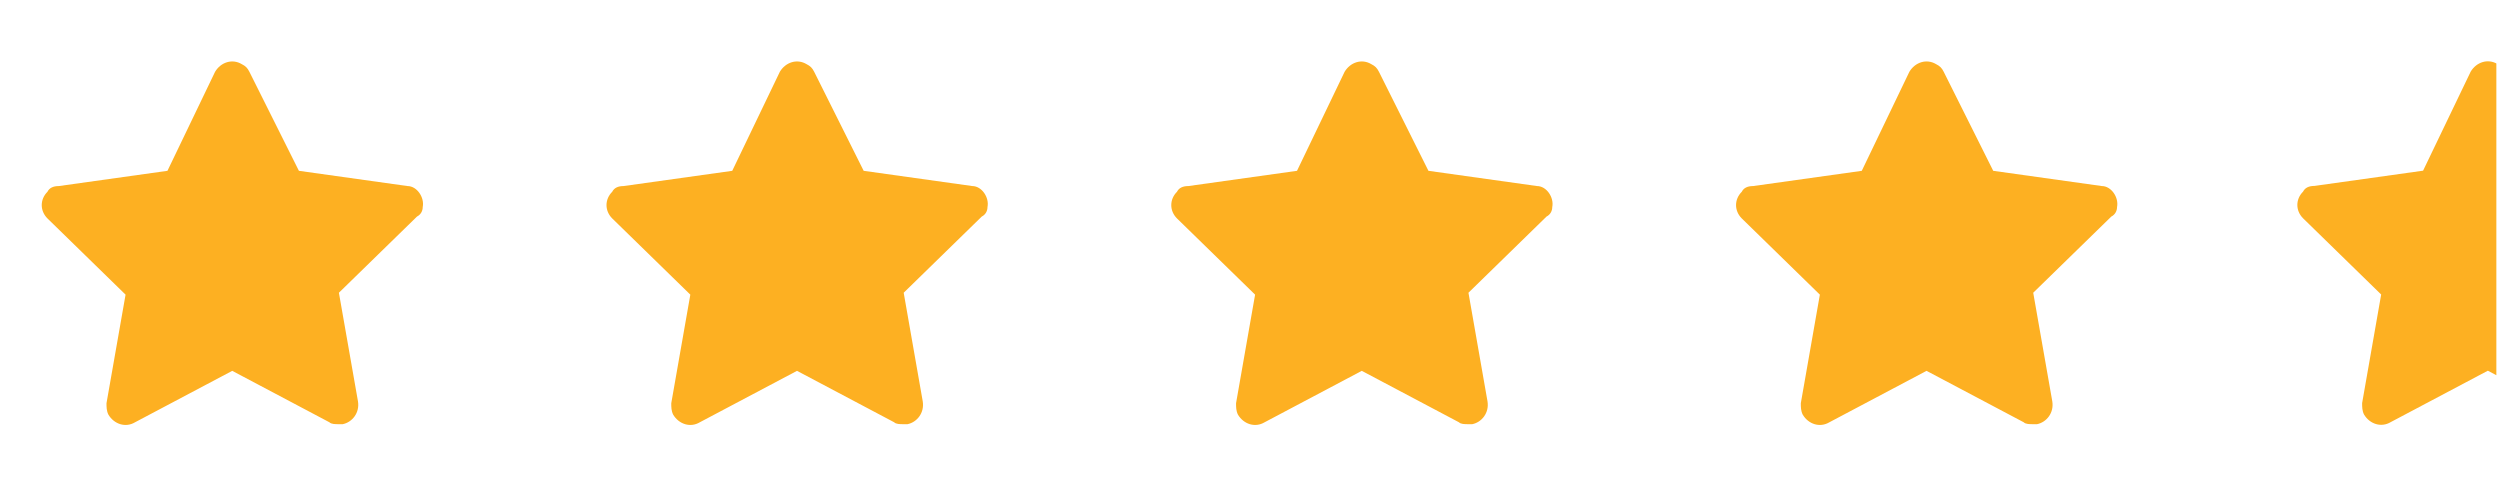 <svg width="107" height="21" viewBox="0 0 107 21" fill="none" xmlns="http://www.w3.org/2000/svg">
<path d="M18.093 8.86C18.174 8.453 17.848 7.963 17.441 7.963L12.793 7.311L10.673 3.071C10.592 2.908 10.51 2.827 10.347 2.745C9.94 2.501 9.45 2.664 9.206 3.071L7.167 7.311L2.52 7.963C2.275 7.963 2.112 8.045 2.031 8.208C1.705 8.534 1.705 9.023 2.031 9.349L5.374 12.611L4.558 17.258C4.558 17.421 4.558 17.584 4.64 17.747C4.884 18.155 5.374 18.318 5.781 18.073L9.94 15.872L14.098 18.073C14.179 18.155 14.342 18.155 14.505 18.155C14.587 18.155 14.587 18.155 14.668 18.155C15.076 18.073 15.402 17.666 15.321 17.177L14.505 12.529L17.848 9.268C18.011 9.186 18.093 9.023 18.093 8.86Z" fill="#FDB022"/>
<path d="M42.265 8.86C42.347 8.453 42.02 7.963 41.613 7.963L36.965 7.311L34.846 3.071C34.764 2.908 34.682 2.827 34.519 2.745C34.112 2.501 33.623 2.664 33.378 3.071L31.34 7.311L26.692 7.963C26.448 7.963 26.285 8.045 26.203 8.208C25.877 8.534 25.877 9.023 26.203 9.349L29.546 12.611L28.73 17.258C28.73 17.421 28.73 17.584 28.812 17.747C29.057 18.155 29.546 18.318 29.953 18.073L34.112 15.872L38.27 18.073C38.351 18.155 38.514 18.155 38.678 18.155C38.759 18.155 38.759 18.155 38.841 18.155C39.248 18.073 39.574 17.666 39.493 17.177L38.678 12.529L42.02 9.268C42.184 9.186 42.265 9.023 42.265 8.86Z" fill="#FDB022"/>
<path d="M66.437 8.86C66.519 8.453 66.192 7.963 65.785 7.963L61.137 7.311L59.018 3.071C58.936 2.908 58.855 2.827 58.691 2.745C58.284 2.501 57.795 2.664 57.55 3.071L55.512 7.311L50.864 7.963C50.62 7.963 50.457 8.045 50.375 8.208C50.049 8.534 50.049 9.023 50.375 9.349L53.718 12.611L52.903 17.258C52.903 17.421 52.903 17.584 52.984 17.747C53.229 18.155 53.718 18.318 54.126 18.073L58.284 15.872L62.442 18.073C62.523 18.155 62.687 18.155 62.85 18.155C62.931 18.155 62.931 18.155 63.013 18.155C63.42 18.073 63.746 17.666 63.665 17.177L62.85 12.529L66.192 9.268C66.356 9.186 66.437 9.023 66.437 8.86Z" fill="#FDB022"/>
<path d="M90.61 8.86C90.691 8.453 90.365 7.963 89.957 7.963L85.31 7.311L83.19 3.071C83.109 2.908 83.027 2.827 82.864 2.745C82.456 2.501 81.967 2.664 81.722 3.071L79.684 7.311L75.037 7.963C74.792 7.963 74.629 8.045 74.548 8.208C74.221 8.534 74.221 9.023 74.548 9.349L77.89 12.611L77.075 17.258C77.075 17.421 77.075 17.584 77.157 17.747C77.401 18.155 77.89 18.318 78.298 18.073L82.456 15.872L86.615 18.073C86.696 18.155 86.859 18.155 87.022 18.155C87.104 18.155 87.104 18.155 87.185 18.155C87.593 18.073 87.919 17.666 87.838 17.177L87.022 12.529L90.365 9.268C90.528 9.186 90.61 9.023 90.61 8.86Z" fill="#FDB022"/>
<g clip-path="url(#clip0_1_238)">
<path d="M114.633 8.854C114.715 8.447 114.389 7.957 113.981 7.957L109.334 7.305L107.214 3.065C107.132 2.902 107.051 2.821 106.888 2.739C106.48 2.495 105.991 2.658 105.746 3.065L103.708 7.305L99.061 7.957C98.816 7.957 98.653 8.039 98.571 8.202C98.245 8.528 98.245 9.017 98.571 9.343L101.914 12.605L101.099 17.252C101.099 17.415 101.099 17.578 101.18 17.741C101.425 18.149 101.914 18.312 102.322 18.067L106.48 15.866L110.638 18.067C110.72 18.149 110.883 18.149 111.046 18.149C111.128 18.149 111.128 18.149 111.209 18.149C111.617 18.067 111.943 17.66 111.861 17.171L111.046 12.523L114.389 9.262C114.552 9.18 114.633 9.017 114.633 8.854Z" fill="#FDB022"/>
</g>
<defs>
<clipPath id="clip0_1_238">
<rect width="10" height="19" fill="white" transform="translate(96.844 0.909)"/>
</clipPath>
</defs>
</svg>
